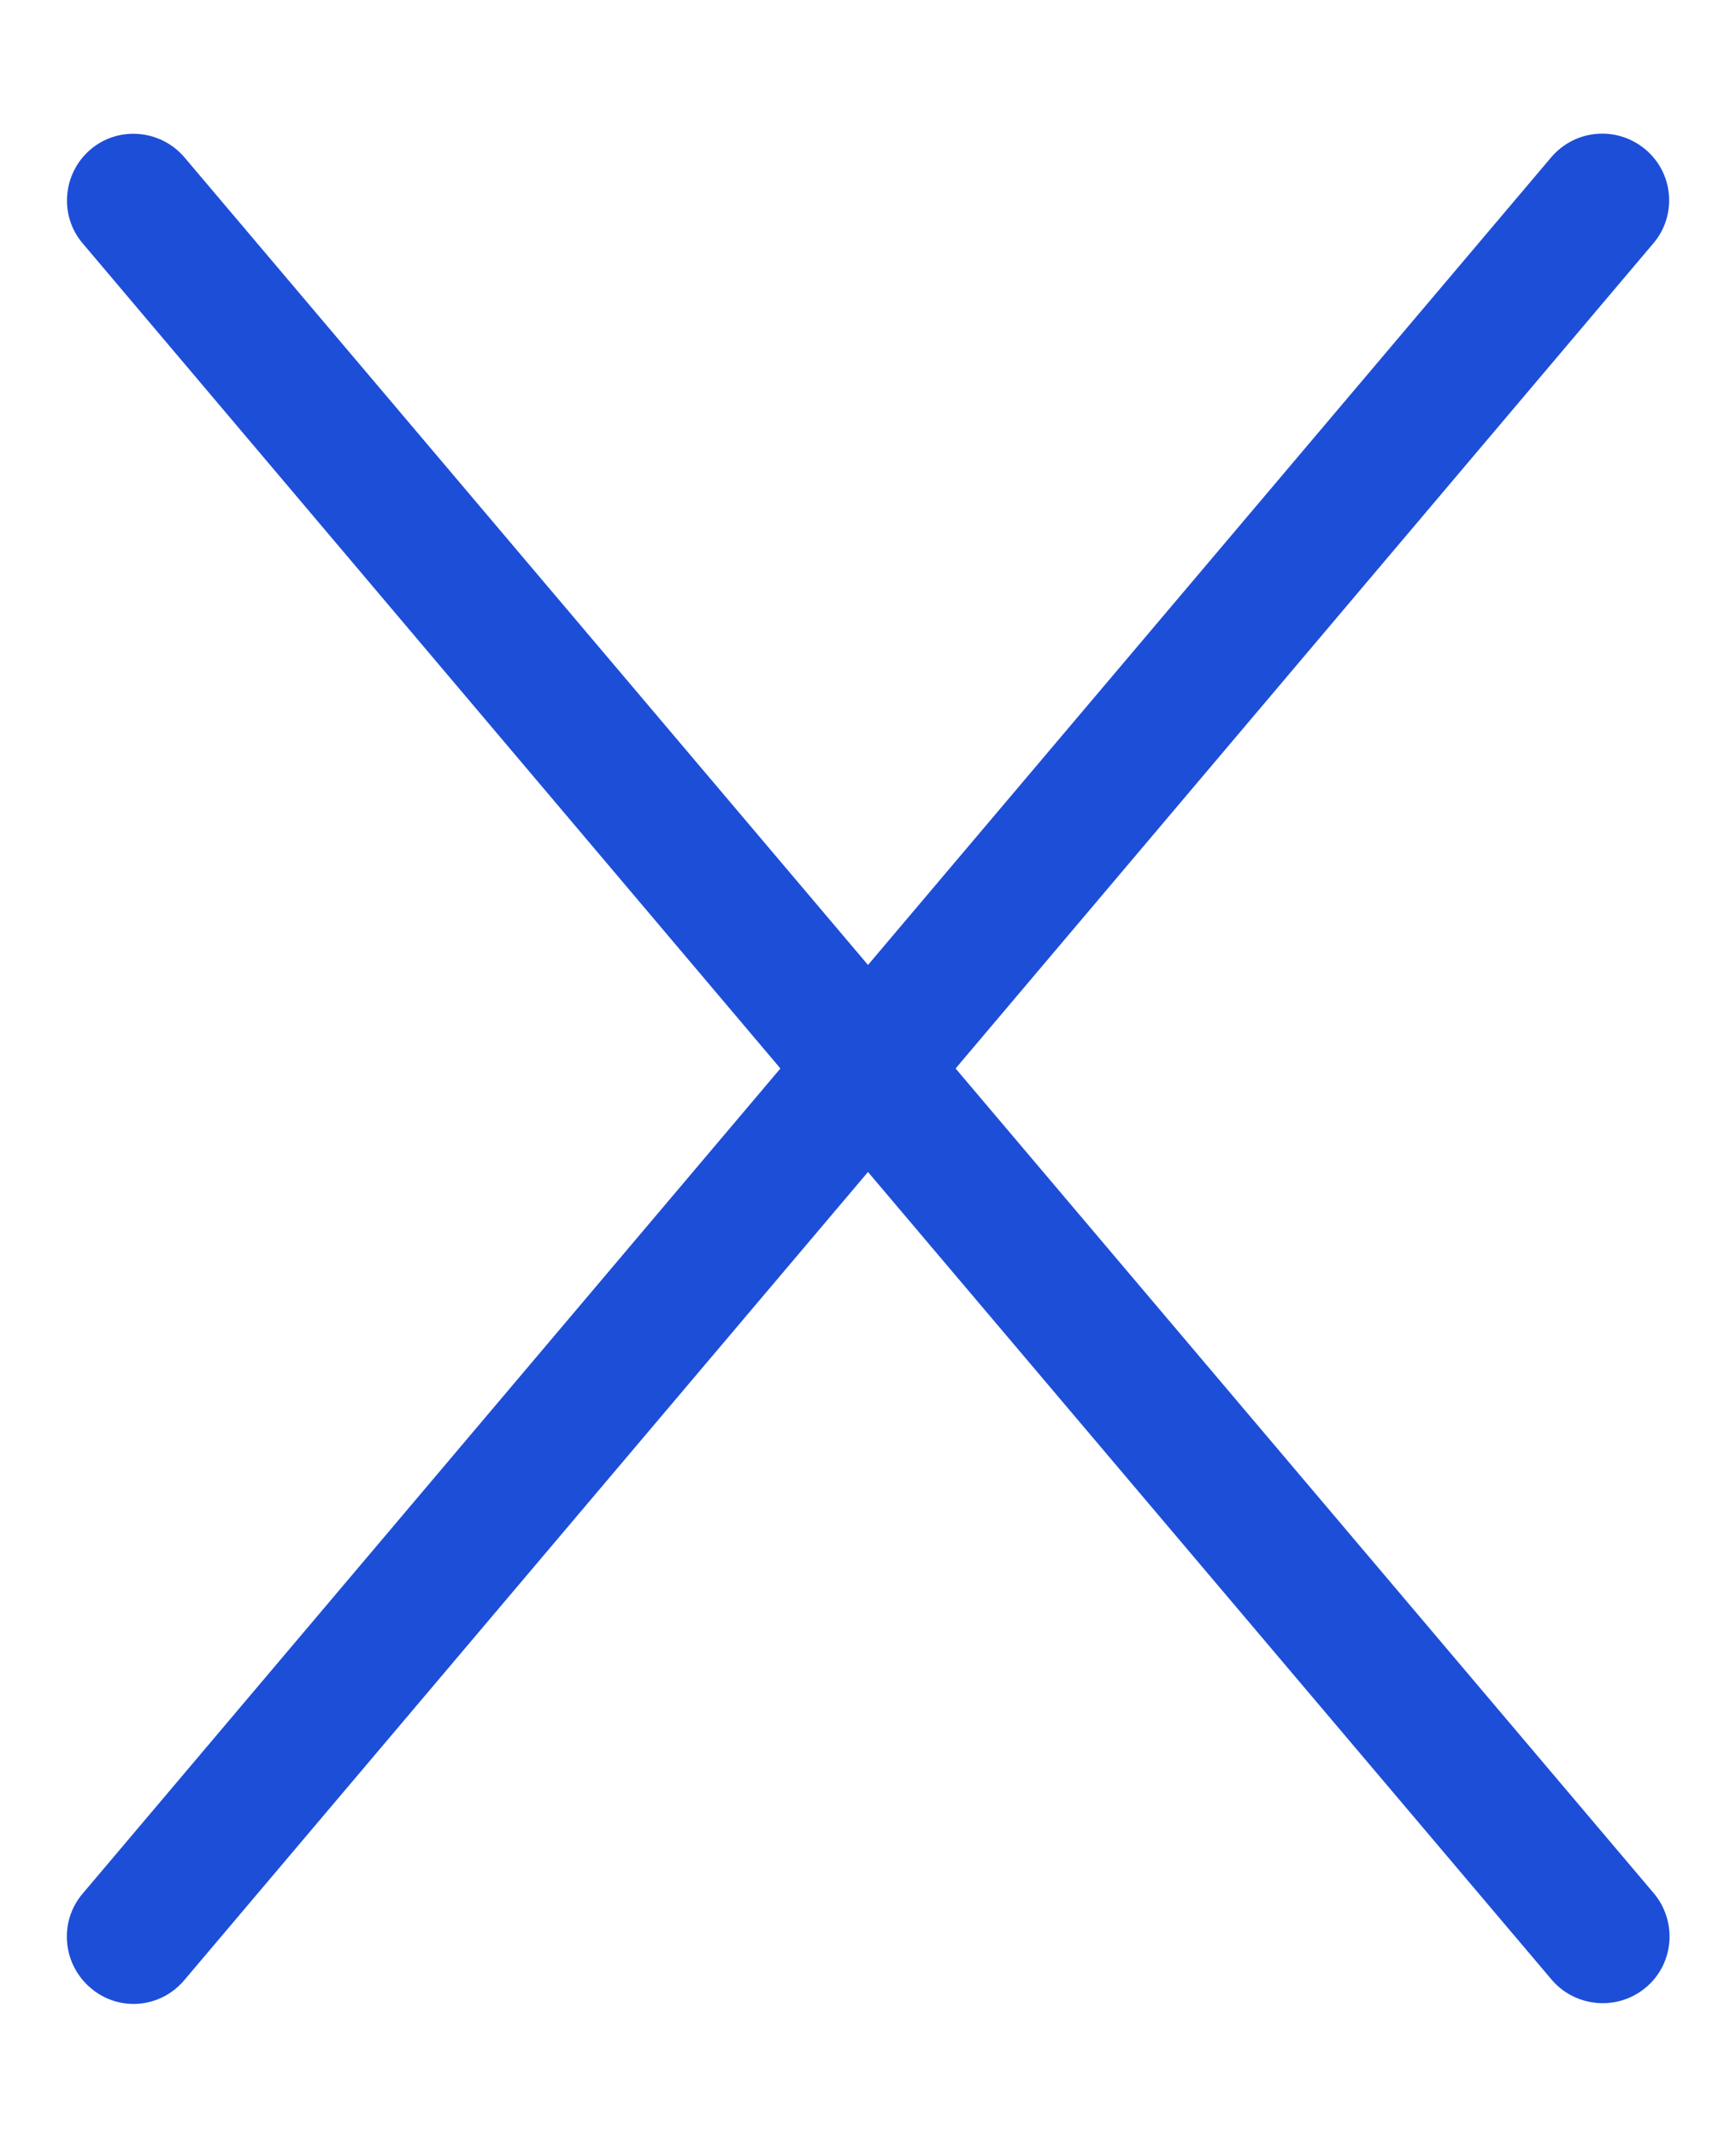 <svg width="13" height="16" viewBox="0 0 13 16" fill="none" xmlns="http://www.w3.org/2000/svg">
<path d="M12.381 1.822C12.559 1.613 12.534 1.297 12.322 1.119C12.109 0.941 11.797 0.966 11.616 1.178L6.5 7.225L1.381 1.178C1.203 0.969 0.887 0.941 0.678 1.119C0.469 1.297 0.441 1.613 0.619 1.822L5.844 8L0.619 14.178C0.441 14.387 0.466 14.703 0.678 14.884C0.891 15.066 1.203 15.037 1.381 14.825L6.5 8.775L11.619 14.822C11.797 15.031 12.113 15.059 12.325 14.881C12.537 14.703 12.562 14.387 12.384 14.175L7.156 8L12.381 1.822Z" fill="#1D4ED8"/>
</svg>
